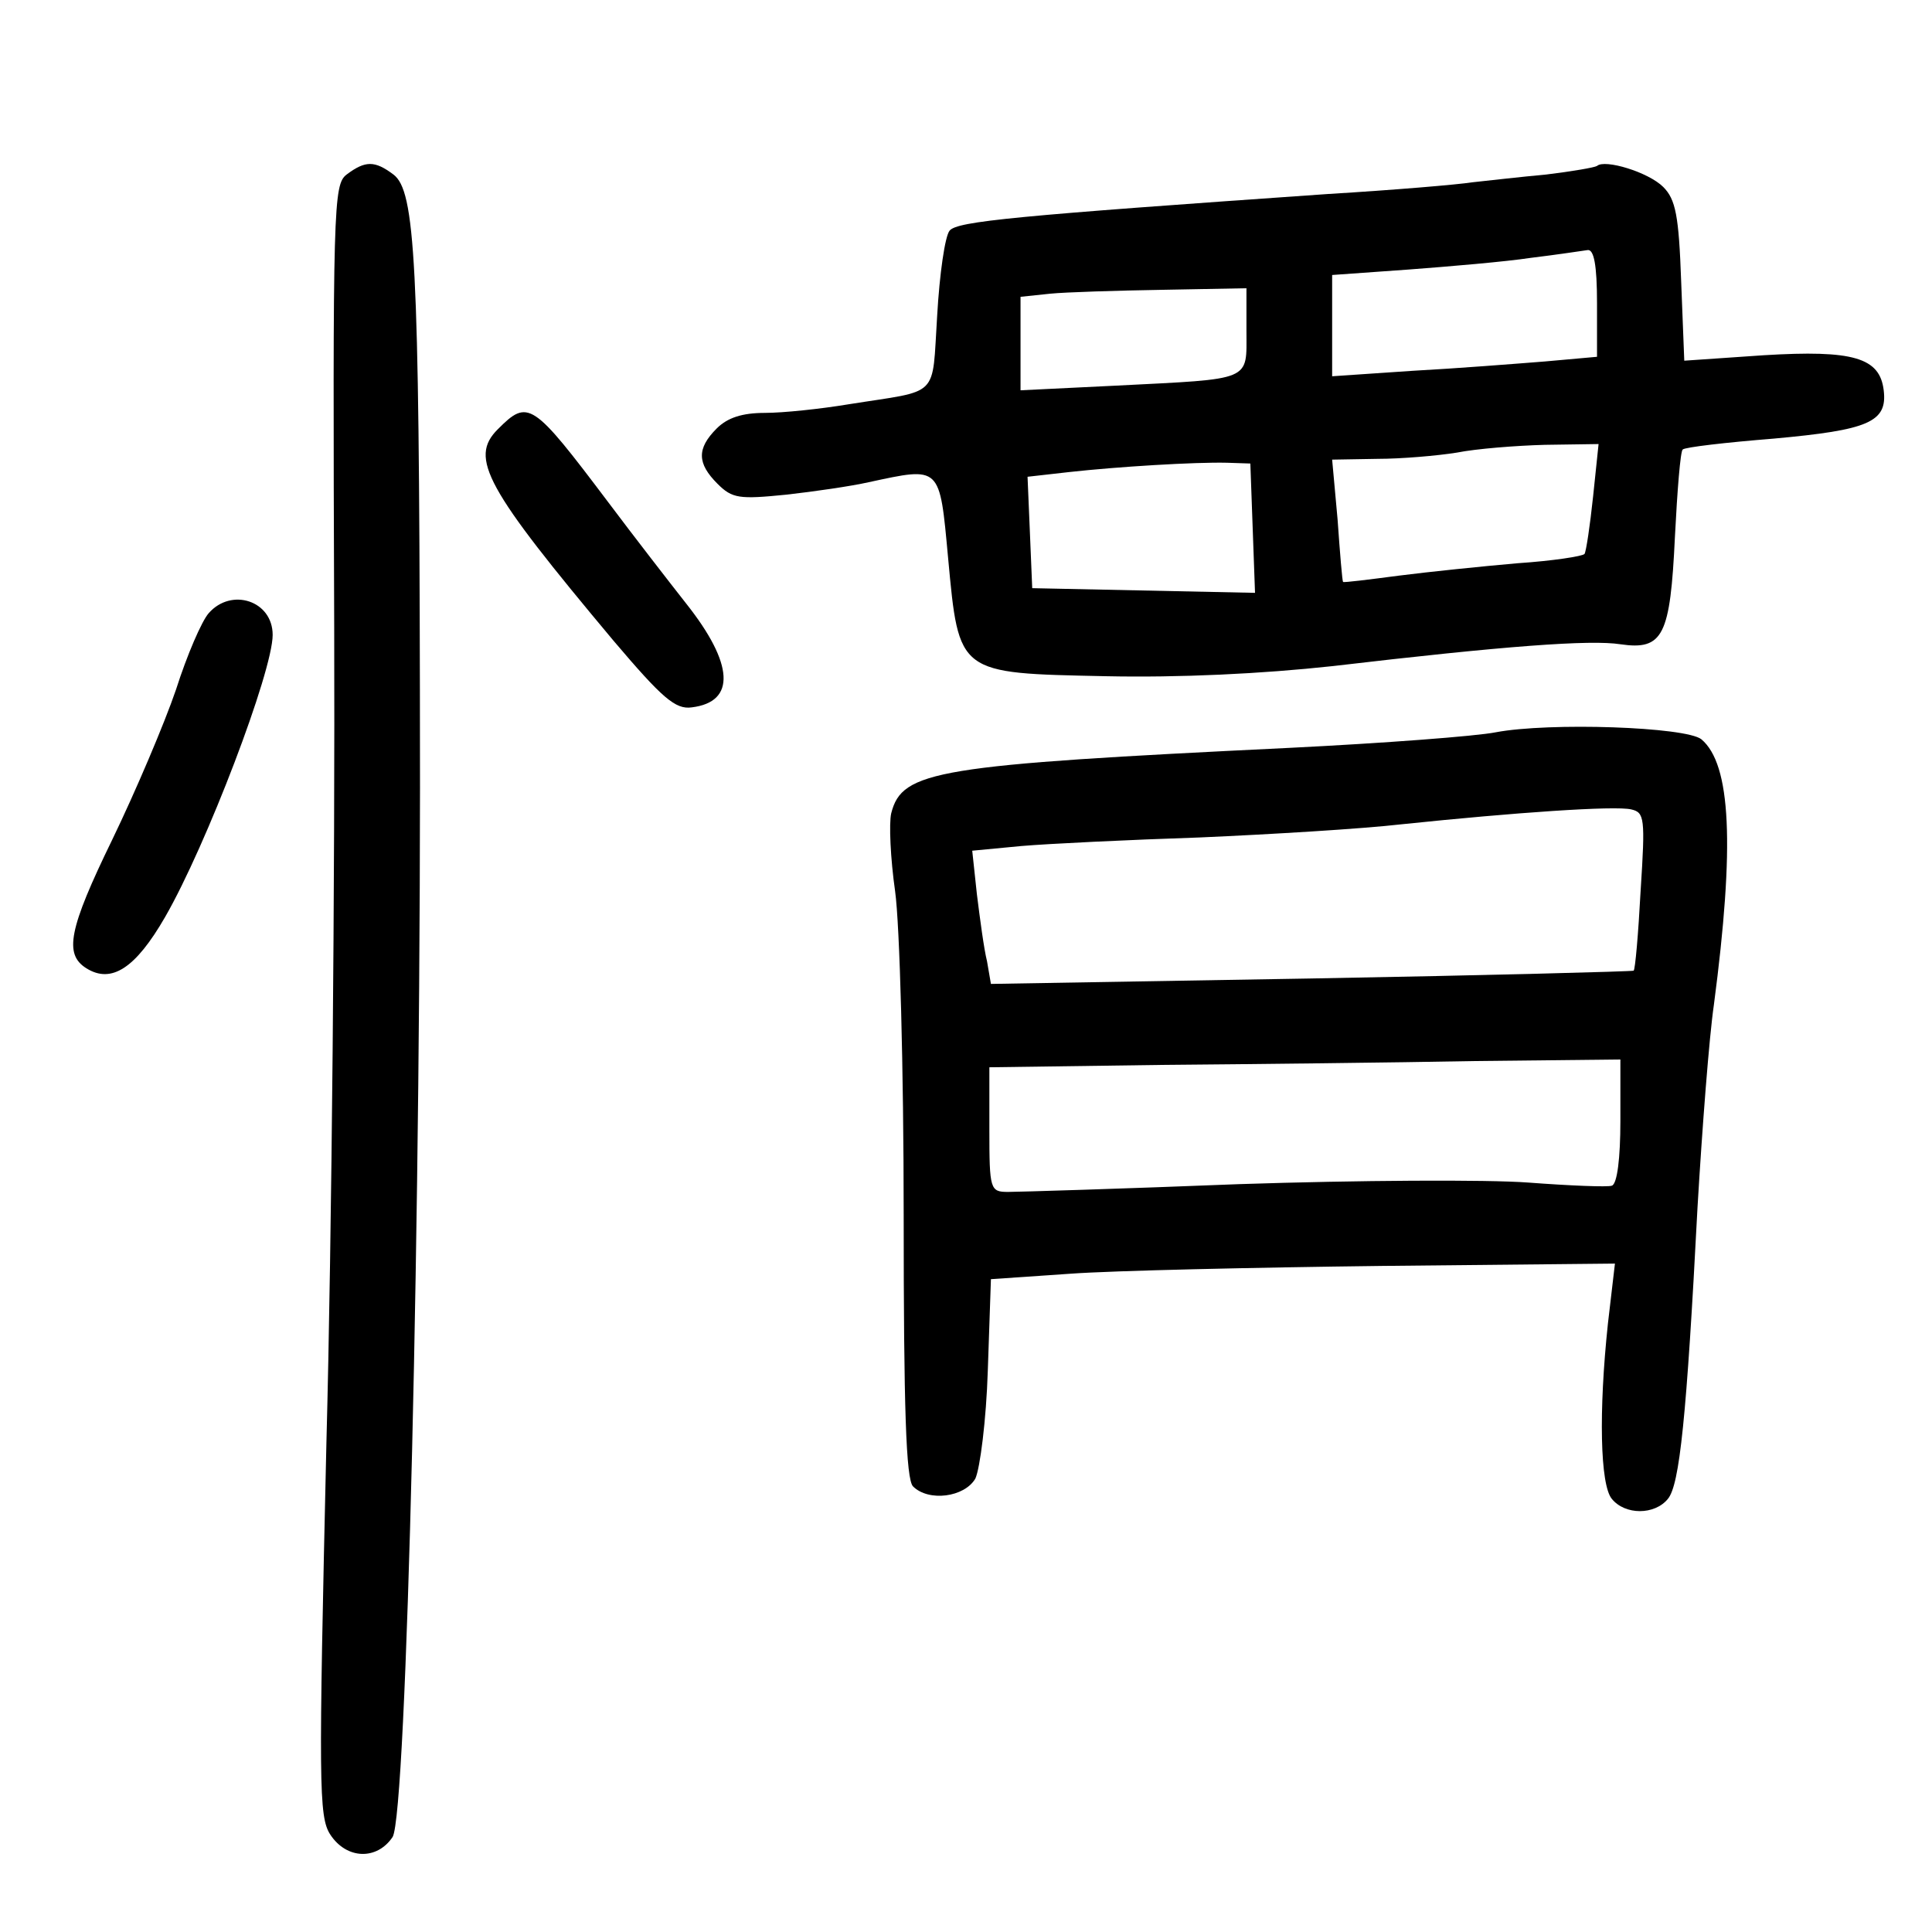 <?xml version="1.0" standalone="no"?>
<!DOCTYPE svg PUBLIC "-//W3C//DTD SVG 20010904//EN"
 "http://www.w3.org/TR/2001/REC-SVG-20010904/DTD/svg10.dtd">
<svg version="1.0" xmlns="http://www.w3.org/2000/svg"
 width="248pt" height="248pt" viewBox="0 0 248 248"
 preserveAspectRatio="xMidYMid meet">
<g transform="translate(0,248) scale(0.1,-0.1)"
fill="#000000" stroke="none">
<path d="M445 2256 c-17 -13 -18 -38 -16 -582 1 -313 -3 -784 -10 -1046 -10
-439 -10 -480 5 -503 21 -32 60 -33 80 -3 18 30 37 803 35 1473 -1 549 -6 640
-34 661 -24 18 -36 18 -60 0z"/>
<path d="M2050 2267 c-3 -2 -32 -7 -65 -11 -33 -3 -76 -8 -95 -10 -19 -3 -102
-10 -185 -15 -402 -28 -476 -35 -486 -47 -6 -7 -13 -56 -16 -109 -7 -108 5
-95 -114 -114 -36 -6 -84 -11 -107 -11 -29 0 -48 -6 -62 -20 -26 -26 -25 -45
1 -71 19 -19 28 -20 88 -14 36 4 84 11 106 16 93 20 91 22 102 -97 14 -150 12
-148 202 -152 95 -2 200 3 292 13 221 26 331 34 369 28 55 -8 64 11 70 138 3
59 7 110 10 112 3 3 55 9 117 14 121 11 146 21 141 62 -5 42 -39 52 -154 45
l-102 -7 -4 102 c-3 84 -7 105 -23 121 -19 19 -75 36 -85 27z m0 -176 l0 -69
-67 -6 c-38 -3 -114 -9 -170 -12 l-103 -7 0 65 0 65 98 7 c53 4 124 10 157 15
33 4 66 9 73 10 8 1 12 -19 12 -68z m-450 -36 c0 -65 9 -61 -167 -70 l-123 -6
0 60 0 60 38 4 c20 2 85 4 145 5 l107 2 0 -55z m445 -212 c-4 -38 -9 -71 -11
-74 -2 -3 -41 -9 -86 -12 -46 -4 -114 -11 -153 -16 -38 -5 -70 -9 -71 -8 -1 1
-4 37 -7 80 l-7 77 58 1 c31 0 77 4 102 8 25 5 76 9 113 10 l69 1 -7 -67z
m-437 -41 l3 -83 -143 3 -143 3 -3 72 -3 71 53 6 c63 7 162 13 203 12 l30 -1
3 -83z"/>
<path d="M639 1929 c-37 -37 -16 -75 149 -272 62 -73 79 -88 100 -85 57 7 54
56 -7 133 -22 28 -67 86 -100 130 -98 130 -103 133 -142 94z"/>
<path d="M268 1693 c-9 -10 -28 -54 -42 -98 -15 -44 -52 -131 -82 -193 -56
-115 -62 -147 -33 -165 32 -20 63 0 101 66 53 92 138 315 138 362 0 44 -53 61
-82 28z"/>
<path d="M1920 1540 c-25 -5 -144 -14 -265 -20 -454 -22 -497 -29 -511 -84 -3
-13 -1 -58 5 -100 6 -43 11 -229 11 -415 0 -249 3 -340 12 -349 20 -20 66 -14
80 10 6 13 14 75 16 139 l4 117 102 7 c55 4 235 8 400 10 l299 3 -9 -77 c-12
-113 -10 -207 5 -225 17 -21 55 -21 72 0 15 18 24 104 38 374 6 102 15 219 21
260 27 205 22 309 -16 341 -20 16 -195 22 -264 9z m186 -203 c-3 -56 -7 -102
-9 -103 -1 -1 -187 -6 -413 -10 l-412 -7 -5 29 c-4 16 -9 54 -13 86 l-6 56 63
6 c35 3 138 8 229 11 91 4 208 11 260 17 144 15 273 24 294 19 17 -4 18 -11
12 -104z m-26 -296 c0 -47 -4 -81 -11 -83 -5 -2 -54 0 -107 4 -53 4 -220 3
-371 -2 -151 -6 -285 -10 -297 -10 -23 0 -24 3 -24 80 l0 80 218 3 c119 1 301
3 405 5 l187 2 0 -79z"/>
</g>
</svg>
